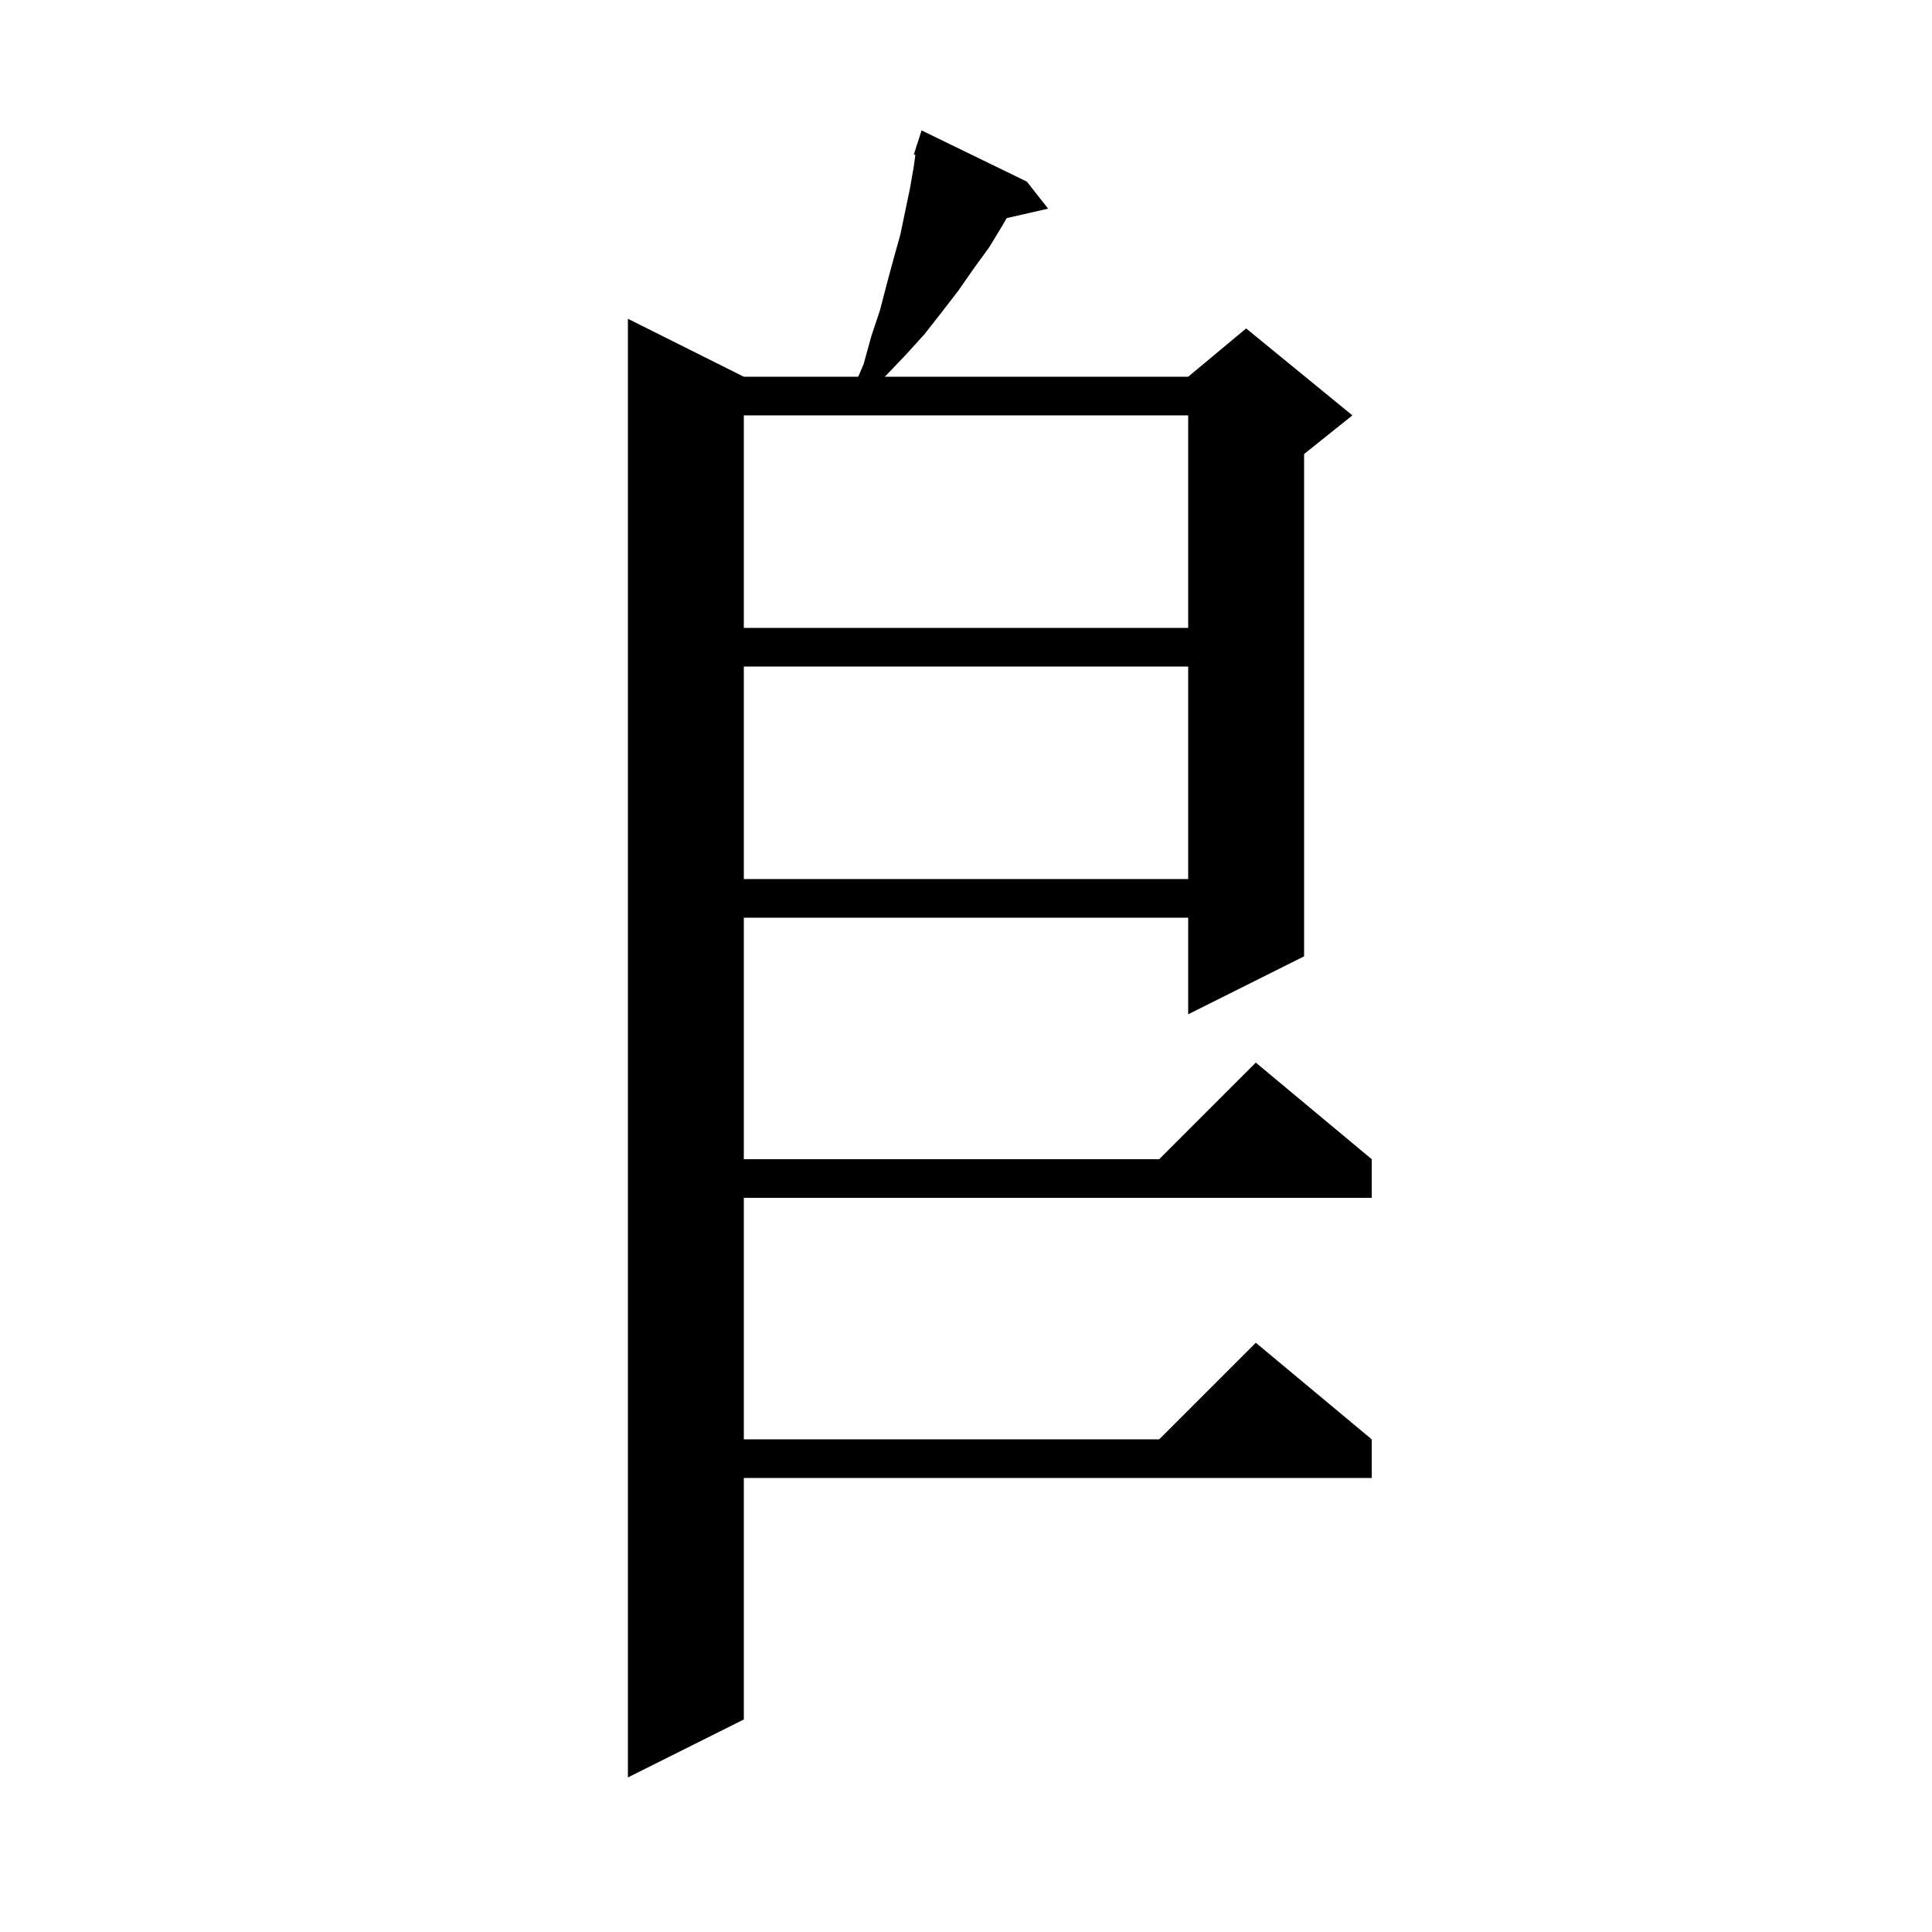 <svg xmlns="http://www.w3.org/2000/svg" xmlns:xlink="http://www.w3.org/1999/xlink" version="1.1" baseProfile="full" viewBox="0 0 200 200" width="200" height="200">
<g fill="black">
<polygon points="106.3,18.8 105.1,21 103.8,23.3 102.4,25.6 100.8,27.8 99.2,30.1 97.5,32.3 95.7,34.6 93.7,36.8 91.6,39 89.7,41.4 88.2,40.5 89.4,37.7 90.2,34.8 91.1,32.1 91.8,29.4 92.5,26.8 93.2,24.3 93.7,21.9 94.2,19.5 94.6,17.2 94.9,15 " />
<polygon points="94.6,16 106.3,18.8 95.4,13.5 " />
<polygon points="106.3,18.8 108.5,21.6 102.8,22.9 " />
<polygon points="71,39 129,39 129,43 71,43 " />
<polygon points="135,41 135,99 123,105 123,41 " />
<polygon points="123,39 129,34 140,43 135,47 123,41 " />
<polygon points="71,65 129,65 129,69 71,69 " />
<polygon points="71,91 129,91 129,95 71,95 " />
<polygon points="77,39 77,178 65,184 65,33 " />
<polygon points="71,120 142,120 142,124 71,124 " />
<polygon points="142,120 118,122 130,110 " />
<polygon points="71,149 142,149 142,153 71,153 " />
<polygon points="142,149 118,151 130,139 " />
</g>
</svg>
